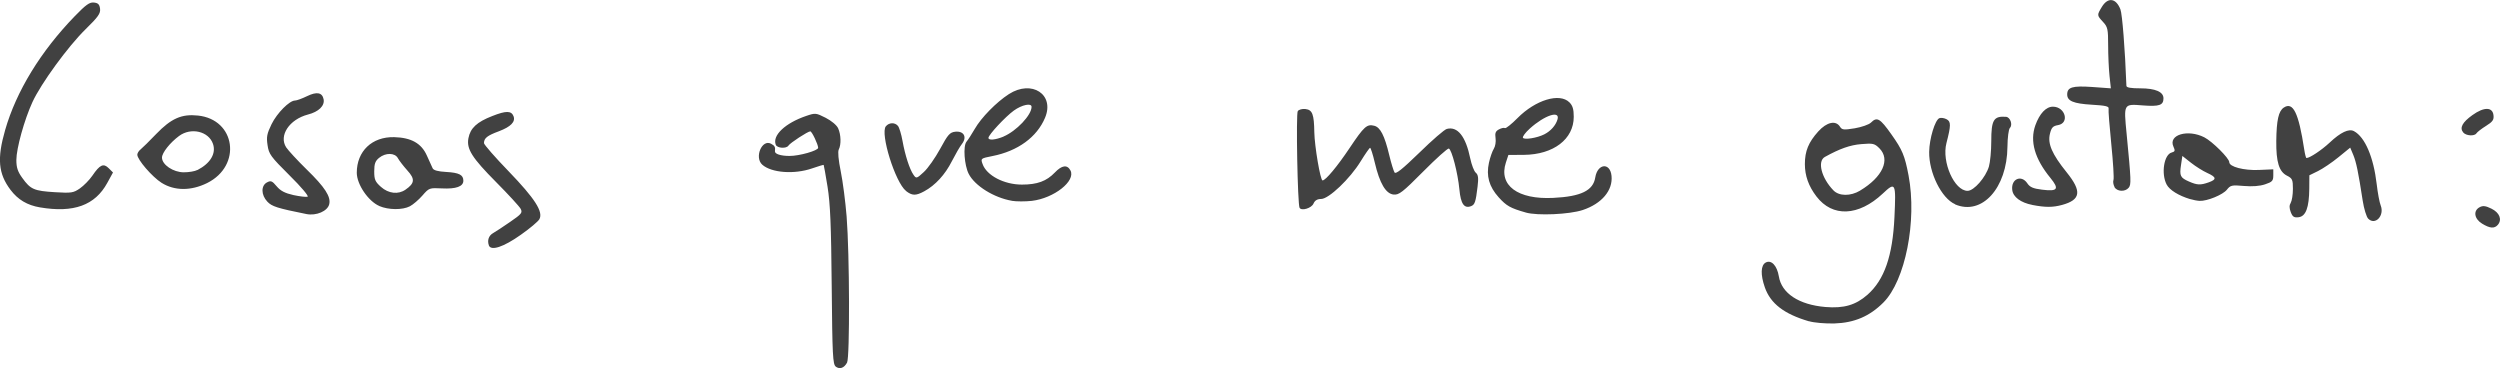 <?xml version="1.0" encoding="UTF-8" standalone="no"?>
<!-- Created with Inkscape (http://www.inkscape.org/) -->

<svg
   width="209.059"
   height="30.776"
   viewBox="0 0 27.657 4.071"
   version="1.1"
   id="svg5"
   inkscape:version="1.1.1 (3bf5ae0d25, 2021-09-20)"
   sodipodi:docname="things_i_like.svg"
   xmlns:inkscape="http://www.inkscape.org/namespaces/inkscape"
   xmlns:sodipodi="http://sodipodi.sourceforge.net/DTD/sodipodi-0.dtd"
   xmlns="http://www.w3.org/2000/svg"
   xmlns:svg="http://www.w3.org/2000/svg">
  <sodipodi:namedview
     id="namedview7"
     pagecolor="#ffffff"
     bordercolor="#666666"
     borderopacity="1.0"
     inkscape:pageshadow="2"
     inkscape:pageopacity="0.0"
     inkscape:pagecheckerboard="0"
     inkscape:document-units="mm"
     showgrid="false"
     inkscape:zoom="4.0416192"
     inkscape:cx="181.85781"
     inkscape:cy="62.474961"
     inkscape:window-width="1920"
     inkscape:window-height="991"
     inkscape:window-x="-9"
     inkscape:window-y="-9"
     inkscape:window-maximized="1"
     inkscape:current-layer="layer1"
     fit-margin-top="0"
     fit-margin-left="0"
     fit-margin-right="0"
     fit-margin-bottom="0"
     units="px" />
  <defs
     id="defs2" />
  <g
     inkscape:label="Capa 1"
     inkscape:groupmode="layer"
     id="layer1"
     transform="translate(-5.299,-6.343)">
    <path
       style="fill:#414141;fill-opacity:1;stroke-width:0.023"
       d="m 14.545,10.398 c -0.033,-0.024 -0.038,-0.124 -0.045,-0.889 -0.006,-0.676 -0.016,-0.913 -0.046,-1.1 -0.021,-0.131 -0.041,-0.24 -0.043,-0.242 -0.002,-0.002 -0.06,0.015 -0.129,0.039 -0.196,0.068 -0.449,0.049 -0.55,-0.041 -0.09,-0.08 -0.004,-0.286 0.097,-0.232 0.041,0.022 0.049,0.038 0.043,0.082 -0.004,0.031 0.063,0.053 0.162,0.053 0.108,3.684e-4 0.316,-0.059 0.316,-0.09 0,-0.036 -0.069,-0.182 -0.087,-0.182 -0.027,0 -0.223,0.128 -0.241,0.157 -0.023,0.037 -0.126,0.03 -0.141,-0.009 -0.04,-0.103 0.105,-0.24 0.338,-0.319 0.1,-0.034 0.107,-0.033 0.214,0.021 0.064,0.033 0.122,0.081 0.138,0.116 0.032,0.07 0.035,0.181 0.007,0.235 -0.012,0.024 -0.004,0.114 0.022,0.242 0.023,0.112 0.052,0.337 0.065,0.499 0.033,0.419 0.036,1.558 0.005,1.616 -0.033,0.061 -0.081,0.078 -0.127,0.044 z M 25.31,9.897 c -0.275,-0.081 -0.424,-0.196 -0.487,-0.375 -0.049,-0.14 -0.046,-0.245 0.01,-0.275 0.062,-0.033 0.125,0.034 0.145,0.153 0.03,0.188 0.222,0.314 0.515,0.339 0.204,0.017 0.335,-0.021 0.465,-0.135 0.187,-0.165 0.279,-0.428 0.299,-0.86 0.018,-0.382 0.012,-0.393 -0.13,-0.259 -0.268,0.251 -0.556,0.263 -0.733,0.031 -0.087,-0.114 -0.128,-0.229 -0.128,-0.358 0,-0.144 0.04,-0.241 0.148,-0.361 0.094,-0.104 0.194,-0.126 0.24,-0.053 0.023,0.036 0.041,0.038 0.164,0.018 0.076,-0.013 0.157,-0.041 0.179,-0.063 0.067,-0.067 0.1,-0.048 0.226,0.13 0.122,0.172 0.148,0.235 0.19,0.455 0.095,0.502 -0.036,1.164 -0.279,1.406 -0.152,0.152 -0.321,0.224 -0.54,0.231 -0.101,0.003 -0.227,-0.008 -0.284,-0.025 z m 0.567,-1.446 c 0.249,-0.149 0.337,-0.343 0.214,-0.467 -0.054,-0.054 -0.071,-0.058 -0.2,-0.047 -0.124,0.01 -0.238,0.05 -0.404,0.142 -0.085,0.047 -0.039,0.231 0.094,0.369 0.063,0.066 0.19,0.067 0.297,0.003 z M 10.708,9.059 c -0.021,-0.056 -0.003,-0.11 0.047,-0.138 0.025,-0.014 0.109,-0.069 0.187,-0.123 0.128,-0.088 0.139,-0.102 0.117,-0.145 -0.014,-0.026 -0.135,-0.158 -0.27,-0.294 -0.27,-0.272 -0.33,-0.368 -0.308,-0.487 0.021,-0.112 0.094,-0.18 0.265,-0.246 0.152,-0.06 0.21,-0.059 0.234,0.002 0.024,0.062 -0.03,0.117 -0.162,0.167 -0.13,0.048 -0.164,0.076 -0.165,0.131 -1.82e-4,0.016 0.123,0.157 0.274,0.313 0.29,0.301 0.384,0.447 0.339,0.529 -0.013,0.024 -0.105,0.102 -0.205,0.172 -0.192,0.136 -0.329,0.181 -0.354,0.118 z M 32.758,8.817 c -0.087,-0.053 -0.101,-0.143 -0.027,-0.182 0.036,-0.019 0.065,-0.016 0.13,0.016 0.09,0.044 0.12,0.12 0.072,0.178 C 32.895,8.874 32.845,8.87 32.758,8.817 Z M 31.498,8.762 C 31.479,8.743 31.451,8.653 31.437,8.562 31.388,8.243 31.366,8.138 31.333,8.057 l -0.034,-0.081 -0.13,0.106 c -0.071,0.058 -0.173,0.127 -0.226,0.153 l -0.096,0.047 -0.001,0.149 c -0.002,0.208 -0.038,0.305 -0.118,0.315 -0.051,0.006 -0.067,-0.005 -0.087,-0.057 -0.017,-0.046 -0.017,-0.075 -10e-6,-0.103 0.013,-0.022 0.024,-0.09 0.024,-0.153 0,-0.102 -0.006,-0.117 -0.066,-0.147 -0.088,-0.045 -0.12,-0.151 -0.118,-0.383 0.003,-0.232 0.025,-0.331 0.083,-0.37 0.103,-0.068 0.164,0.057 0.226,0.462 0.008,0.053 0.019,0.096 0.025,0.096 0.036,0 0.167,-0.087 0.257,-0.171 C 31.193,7.806 31.285,7.763 31.341,7.794 c 0.122,0.066 0.216,0.287 0.251,0.586 0.011,0.097 0.031,0.203 0.044,0.235 0.045,0.113 -0.06,0.225 -0.138,0.147 z M 8.69,8.711 C 8.367,8.646 8.306,8.627 8.256,8.573 8.187,8.499 8.185,8.397 8.252,8.361 c 0.043,-0.023 0.057,-0.018 0.108,0.043 0.043,0.051 0.092,0.076 0.186,0.097 0.07,0.015 0.14,0.023 0.156,0.018 C 8.717,8.513 8.632,8.411 8.502,8.283 8.294,8.076 8.273,8.048 8.259,7.949 8.245,7.858 8.252,7.822 8.303,7.717 8.364,7.593 8.501,7.455 8.563,7.455 c 0.018,0 0.079,-0.022 0.134,-0.049 0.108,-0.052 0.167,-0.04 0.182,0.035 0.014,0.072 -0.055,0.139 -0.174,0.169 C 8.5,7.664 8.381,7.843 8.465,7.973 8.487,8.006 8.588,8.116 8.69,8.216 8.894,8.414 8.962,8.52 8.941,8.603 8.922,8.679 8.798,8.732 8.69,8.711 Z M 22.179,8.694 C 22.007,8.645 21.965,8.621 21.879,8.526 21.772,8.407 21.739,8.289 21.771,8.143 c 0.013,-0.06 0.038,-0.13 0.054,-0.155 0.016,-0.025 0.025,-0.078 0.019,-0.117 -0.008,-0.056 -8.5e-5,-0.077 0.038,-0.097 0.026,-0.014 0.056,-0.021 0.066,-0.014 0.01,0.006 0.073,-0.044 0.139,-0.111 0.199,-0.201 0.466,-0.282 0.574,-0.174 0.036,0.036 0.048,0.076 0.048,0.16 0,0.247 -0.224,0.418 -0.551,0.421 l -0.172,0.001 -0.028,0.085 c -0.082,0.252 0.131,0.41 0.525,0.39 0.307,-0.015 0.441,-0.081 0.464,-0.226 0.025,-0.155 0.165,-0.169 0.18,-0.017 0.016,0.16 -0.108,0.307 -0.318,0.377 -0.147,0.049 -0.502,0.065 -0.631,0.028 z m 0.204,-0.865 c 0.071,-0.036 0.126,-0.098 0.146,-0.164 0.032,-0.105 -0.142,-0.048 -0.306,0.1 -0.049,0.044 -0.083,0.09 -0.076,0.102 0.015,0.025 0.157,0.002 0.236,-0.038 z M 5.741,8.637 C 5.6,8.613 5.498,8.552 5.416,8.444 5.28,8.264 5.265,8.097 5.356,7.781 5.479,7.353 5.748,6.912 6.127,6.521 6.25,6.394 6.291,6.365 6.339,6.371 c 0.046,0.005 0.061,0.021 0.067,0.069 0.006,0.052 -0.021,0.09 -0.161,0.227 C 6.051,6.857 5.753,7.266 5.658,7.472 5.568,7.668 5.48,7.985 5.48,8.113 c 0,0.083 0.015,0.129 0.067,0.2 0.09,0.125 0.129,0.142 0.36,0.156 0.181,0.011 0.204,0.008 0.276,-0.042 0.043,-0.03 0.105,-0.093 0.138,-0.141 0.083,-0.122 0.123,-0.14 0.181,-0.082 l 0.047,0.047 -0.063,0.115 C 6.35,8.615 6.114,8.7 5.741,8.637 Z M 9.496,8.622 C 9.373,8.569 9.246,8.382 9.246,8.254 c 0,-0.239 0.169,-0.4 0.414,-0.394 0.188,0.005 0.301,0.068 0.361,0.203 0.026,0.059 0.055,0.122 0.064,0.141 0.011,0.023 0.059,0.036 0.149,0.041 0.144,0.008 0.191,0.032 0.191,0.097 0,0.064 -0.081,0.093 -0.236,0.085 -0.139,-0.007 -0.143,-0.006 -0.217,0.079 -0.041,0.047 -0.104,0.101 -0.139,0.119 -0.081,0.042 -0.236,0.041 -0.338,-0.003 z M 9.785,8.441 C 9.888,8.37 9.892,8.323 9.805,8.228 9.762,8.18 9.715,8.119 9.701,8.093 c -0.032,-0.061 -0.136,-0.063 -0.208,-0.004 -0.042,0.034 -0.054,0.065 -0.054,0.149 0,0.091 0.01,0.115 0.074,0.172 0.084,0.075 0.192,0.087 0.272,0.031 z m 9.891,0.201 c -0.022,-0.036 -0.041,-1.04 -0.02,-1.07 0.012,-0.017 0.049,-0.027 0.085,-0.023 0.077,0.009 0.095,0.057 0.098,0.257 0.003,0.155 0.067,0.533 0.091,0.533 0.034,0 0.164,-0.156 0.301,-0.361 0.158,-0.236 0.19,-0.265 0.271,-0.244 0.067,0.017 0.114,0.107 0.166,0.325 0.021,0.088 0.048,0.174 0.058,0.191 0.014,0.023 0.084,-0.033 0.276,-0.219 0.141,-0.138 0.277,-0.256 0.303,-0.262 0.119,-0.031 0.209,0.082 0.259,0.326 0.015,0.071 0.042,0.142 0.061,0.158 0.027,0.023 0.032,0.056 0.02,0.155 -0.02,0.167 -0.03,0.199 -0.071,0.215 -0.077,0.03 -0.115,-0.024 -0.13,-0.184 -0.017,-0.182 -0.085,-0.442 -0.117,-0.453 -0.013,-0.004 -0.14,0.11 -0.283,0.254 -0.229,0.231 -0.269,0.261 -0.328,0.255 -0.086,-0.009 -0.154,-0.123 -0.208,-0.353 -0.021,-0.09 -0.045,-0.164 -0.052,-0.164 -0.007,4.459e-4 -0.054,0.068 -0.104,0.149 -0.118,0.193 -0.353,0.417 -0.438,0.417 -0.042,0 -0.069,0.016 -0.084,0.051 -0.022,0.051 -0.132,0.084 -0.154,0.047 z m 7.252,-0.04 C 26.778,8.537 26.638,8.255 26.641,8.023 c 0.002,-0.146 0.065,-0.354 0.113,-0.373 0.018,-0.007 0.054,-0.002 0.08,0.012 0.049,0.026 0.049,0.067 -0.002,0.264 -0.054,0.209 0.088,0.528 0.234,0.528 0.07,0 0.2,-0.148 0.236,-0.269 0.014,-0.048 0.026,-0.174 0.026,-0.279 0,-0.237 0.026,-0.281 0.163,-0.271 0.047,0.003 0.077,0.089 0.043,0.123 -0.014,0.014 -0.026,0.107 -0.027,0.208 -0.004,0.46 -0.284,0.766 -0.581,0.637 z m 0.855,0.008 c -0.13,-0.025 -0.214,-0.088 -0.223,-0.166 -0.015,-0.122 0.101,-0.172 0.167,-0.073 0.028,0.042 0.064,0.058 0.162,0.07 0.174,0.022 0.194,-0.006 0.094,-0.129 C 27.808,8.099 27.753,7.905 27.816,7.728 c 0.047,-0.13 0.118,-0.205 0.194,-0.205 0.137,0 0.187,0.182 0.056,0.204 -0.056,0.01 -0.072,0.026 -0.089,0.096 -0.027,0.109 0.023,0.225 0.185,0.426 0.17,0.211 0.157,0.304 -0.051,0.361 -0.104,0.028 -0.184,0.028 -0.329,1.114e-4 z m -11.29,-0.046 c -0.198,-0.034 -0.409,-0.165 -0.477,-0.297 -0.049,-0.095 -0.064,-0.309 -0.025,-0.356 0.017,-0.02 0.058,-0.084 0.091,-0.141 0.072,-0.126 0.24,-0.297 0.378,-0.386 0.254,-0.163 0.509,0.004 0.4,0.262 -0.09,0.214 -0.301,0.368 -0.581,0.423 -0.131,0.026 -0.132,0.027 -0.11,0.088 0.044,0.127 0.238,0.228 0.435,0.228 0.171,0 0.273,-0.038 0.365,-0.134 0.077,-0.081 0.137,-0.089 0.172,-0.023 0.062,0.116 -0.181,0.308 -0.427,0.337 -0.071,0.008 -0.172,0.008 -0.223,-7.551e-4 z M 16.401,7.853 c 0.142,-0.06 0.31,-0.237 0.31,-0.328 0,-0.046 -0.107,-0.023 -0.196,0.041 -0.094,0.068 -0.281,0.269 -0.281,0.302 0,0.03 0.076,0.023 0.167,-0.014 z m 13.128,0.693 c -0.129,-0.039 -0.229,-0.101 -0.261,-0.162 -0.063,-0.121 -0.029,-0.332 0.056,-0.354 0.037,-0.01 0.04,-0.02 0.019,-0.066 -0.059,-0.13 0.159,-0.195 0.342,-0.102 0.088,0.045 0.276,0.232 0.276,0.275 0,0.051 0.162,0.093 0.326,0.086 l 0.161,-0.007 v 0.068 c 0,0.059 -0.012,0.072 -0.091,0.098 -0.059,0.02 -0.142,0.026 -0.235,0.018 -0.133,-0.012 -0.148,-0.008 -0.187,0.041 -0.044,0.056 -0.219,0.128 -0.302,0.124 -0.026,-0.001 -0.073,-0.01 -0.105,-0.02 z m 0.202,-0.185 c 0.093,-0.033 0.09,-0.058 -0.014,-0.105 -0.047,-0.021 -0.128,-0.072 -0.18,-0.113 l -0.095,-0.075 -0.015,0.101 c -0.018,0.119 -0.008,0.14 0.088,0.182 0.091,0.04 0.127,0.041 0.216,0.01 z m -14.409,0.094 c -0.119,-0.094 -0.288,-0.636 -0.223,-0.715 0.036,-0.043 0.1,-0.045 0.134,-0.004 0.014,0.017 0.037,0.091 0.05,0.164 0.029,0.161 0.079,0.316 0.122,0.377 0.03,0.043 0.034,0.043 0.114,-0.031 0.046,-0.042 0.127,-0.158 0.181,-0.257 0.086,-0.159 0.107,-0.182 0.167,-0.189 0.095,-0.01 0.133,0.059 0.074,0.135 -0.023,0.029 -0.073,0.116 -0.112,0.192 -0.074,0.147 -0.183,0.266 -0.305,0.332 -0.094,0.051 -0.134,0.05 -0.203,-0.004 z m 13.369,-0.045 c -0.013,-0.024 -0.018,-0.059 -0.011,-0.077 0.007,-0.018 -0.004,-0.196 -0.024,-0.394 -0.02,-0.198 -0.034,-0.376 -0.03,-0.394 0.006,-0.026 -0.033,-0.035 -0.188,-0.044 -0.201,-0.012 -0.27,-0.041 -0.27,-0.113 0,-0.081 0.058,-0.098 0.276,-0.083 l 0.207,0.015 -0.015,-0.139 c -0.008,-0.077 -0.015,-0.228 -0.015,-0.337 0,-0.179 -0.005,-0.203 -0.057,-0.259 -0.068,-0.074 -0.068,-0.074 -0.012,-0.167 0.067,-0.109 0.156,-0.097 0.205,0.029 0.02,0.053 0.051,0.438 0.066,0.845 7.48e-4,0.02 0.048,0.028 0.155,0.028 0.165,0 0.255,0.039 0.255,0.11 0,0.077 -0.045,0.093 -0.228,0.079 -0.215,-0.017 -0.212,-0.021 -0.18,0.311 0.051,0.526 0.052,0.564 0.023,0.6 -0.04,0.048 -0.13,0.043 -0.158,-0.009 z M 7.086,8.365 C 6.982,8.299 6.818,8.109 6.818,8.054 c 0,-0.016 0.016,-0.043 0.037,-0.059 0.02,-0.016 0.098,-0.093 0.172,-0.17 C 7.193,7.653 7.308,7.602 7.488,7.621 7.907,7.664 7.977,8.176 7.59,8.368 7.411,8.456 7.229,8.455 7.086,8.365 Z M 7.483,8.224 C 7.627,8.15 7.692,8.04 7.655,7.934 7.607,7.795 7.412,7.749 7.28,7.847 7.18,7.921 7.091,8.033 7.091,8.086 c 0,0.079 0.125,0.163 0.241,0.163 0.056,0 0.124,-0.011 0.151,-0.026 z M 32.549,7.808 c -0.042,-0.051 -0.01,-0.112 0.102,-0.192 0.128,-0.092 0.223,-0.091 0.233,0.002 0.006,0.05 -0.009,0.072 -0.083,0.118 -0.05,0.031 -0.097,0.068 -0.105,0.081 -0.021,0.035 -0.116,0.029 -0.147,-0.009 z"
       id="path1033" />
  </g>
</svg>
